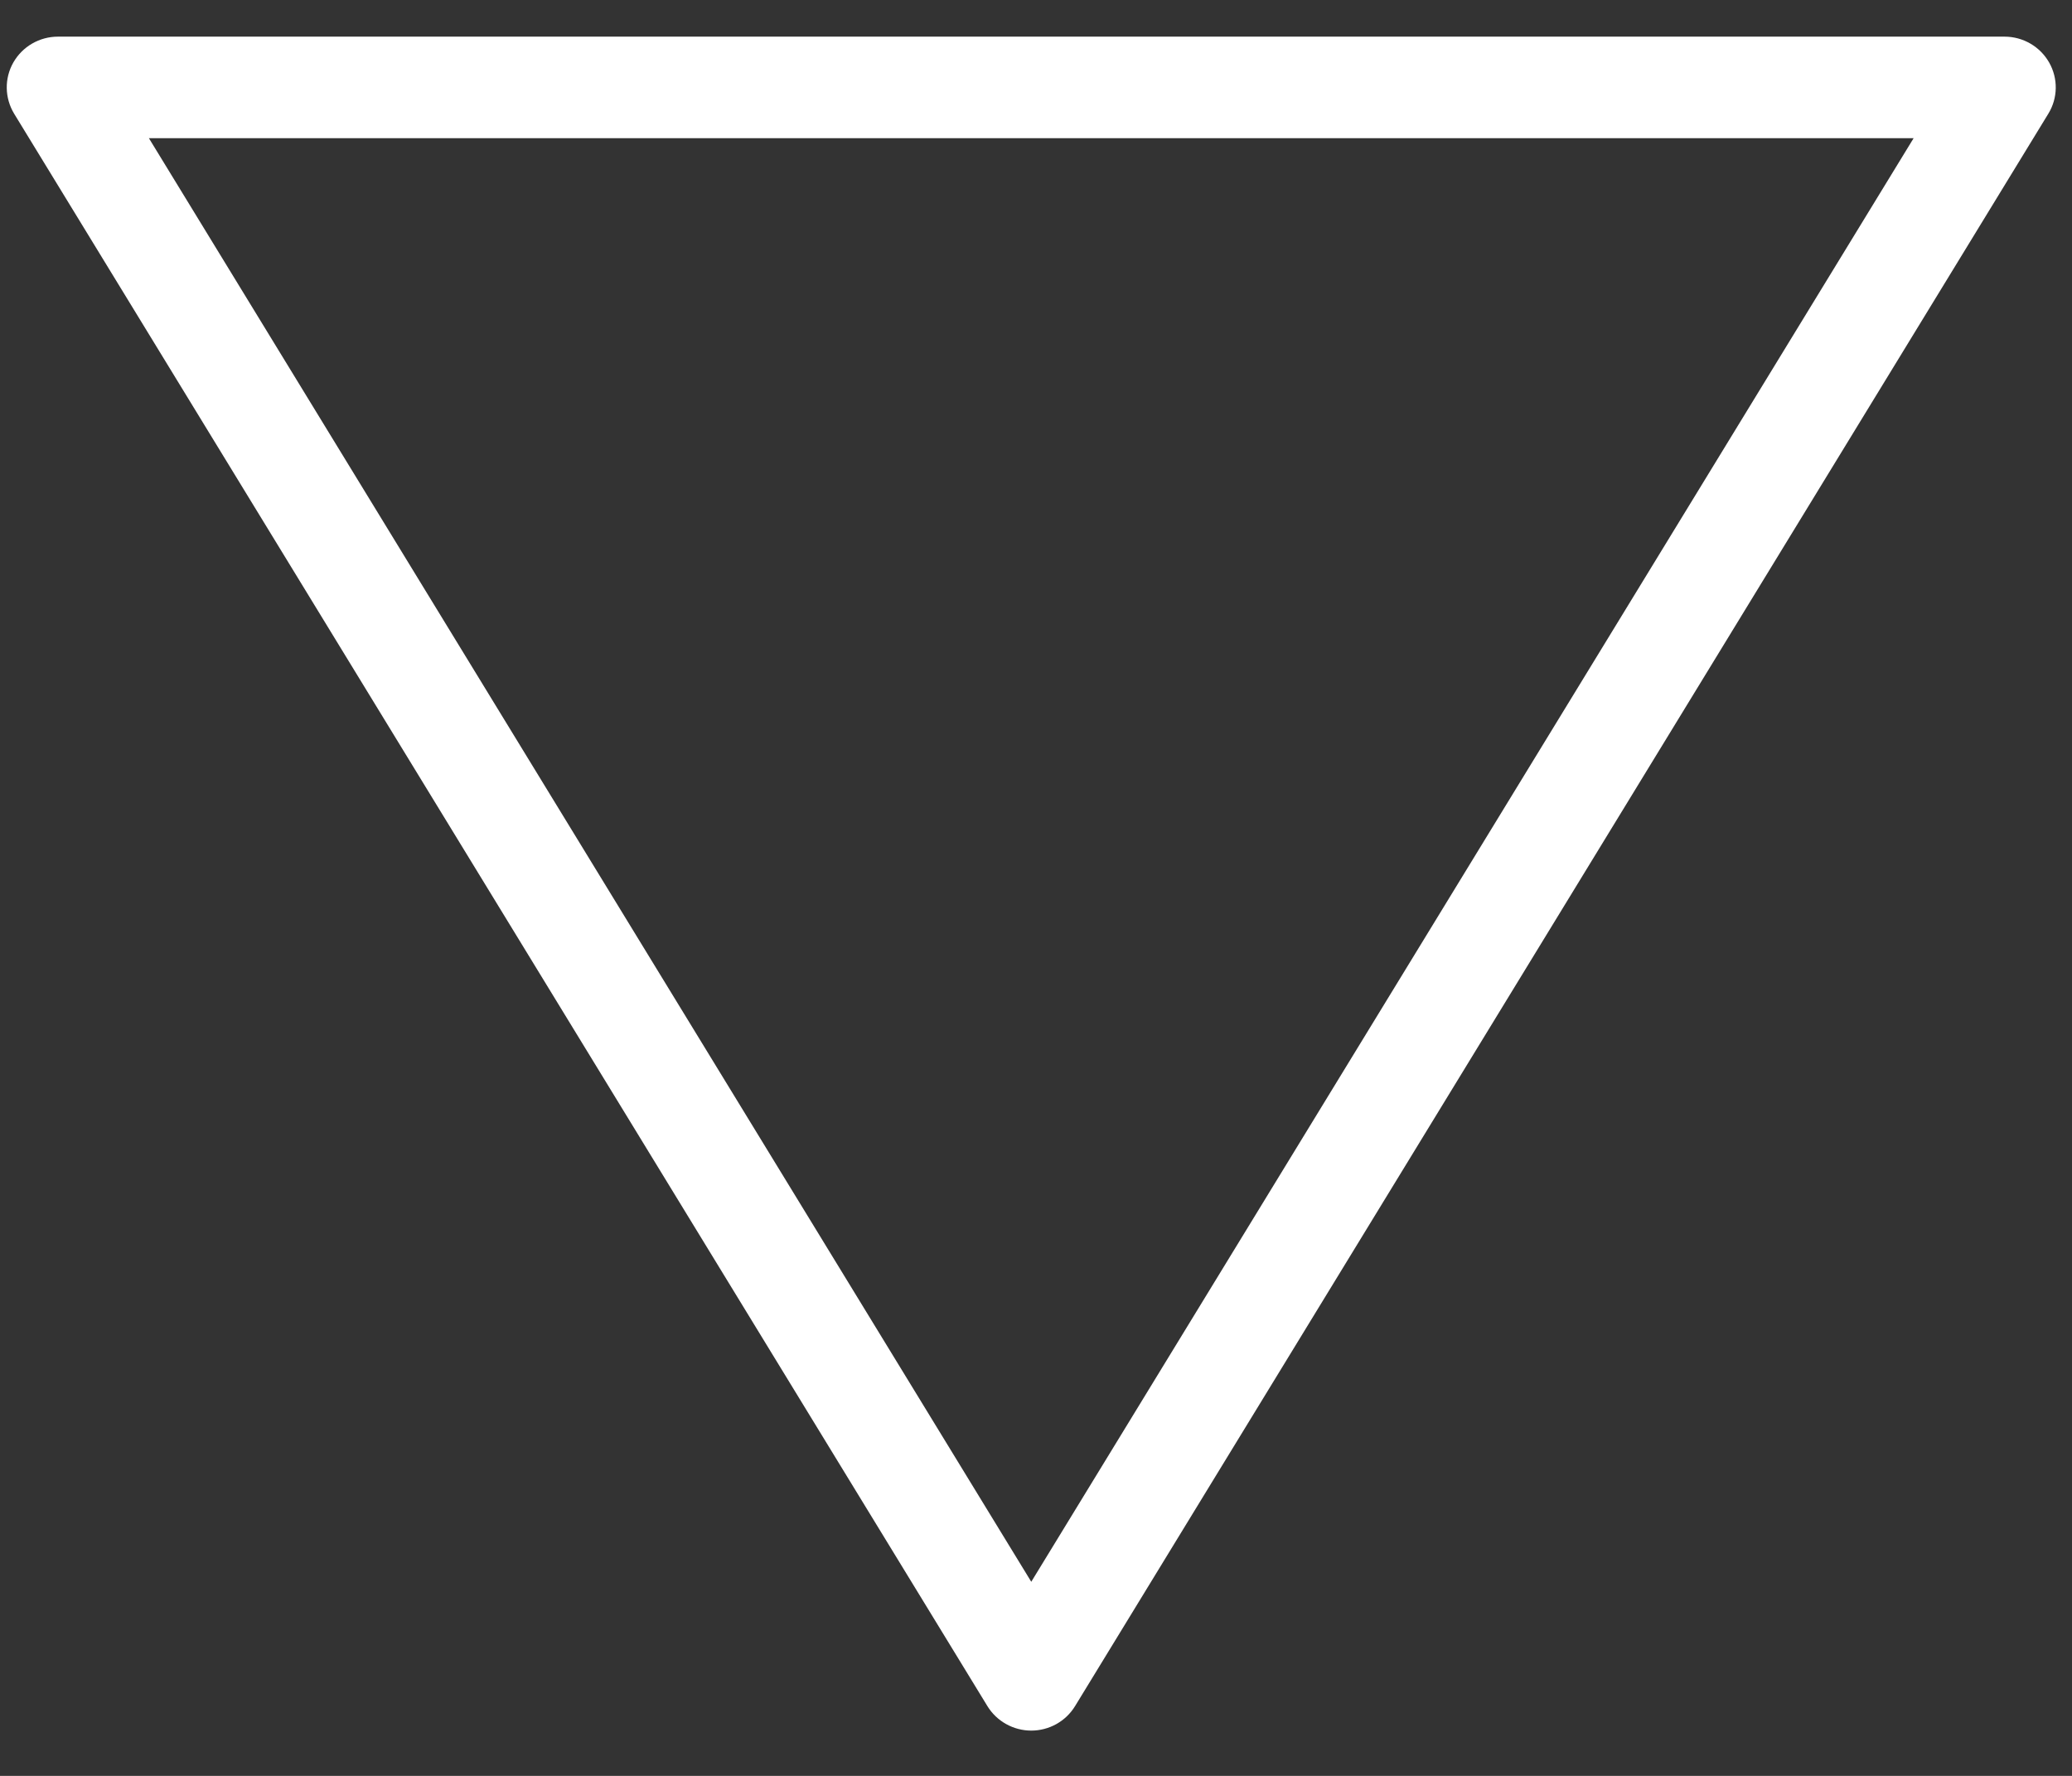 <svg width="35" height="30" viewBox="0 0 35 30" fill="none" xmlns="http://www.w3.org/2000/svg">
<rect x="0" y="0" width="35" height="30" fill="#333333" stroke="none"/>
<path d="M17.42 29.235C17.118 29.235 16.836 29.078 16.679 28.821L0.239 1.921C0.078 1.656 0.072 1.325 0.225 1.056C0.379 0.786 0.667 0.619 0.979 0.619H33.86C34.173 0.619 34.46 0.786 34.614 1.056C34.767 1.325 34.763 1.656 34.6 1.921L18.16 28.821C18.003 29.078 17.723 29.235 17.419 29.235H17.42ZM2.515 2.334L17.42 26.721L32.325 2.334H2.515Z" fill="white"/>
</svg>
